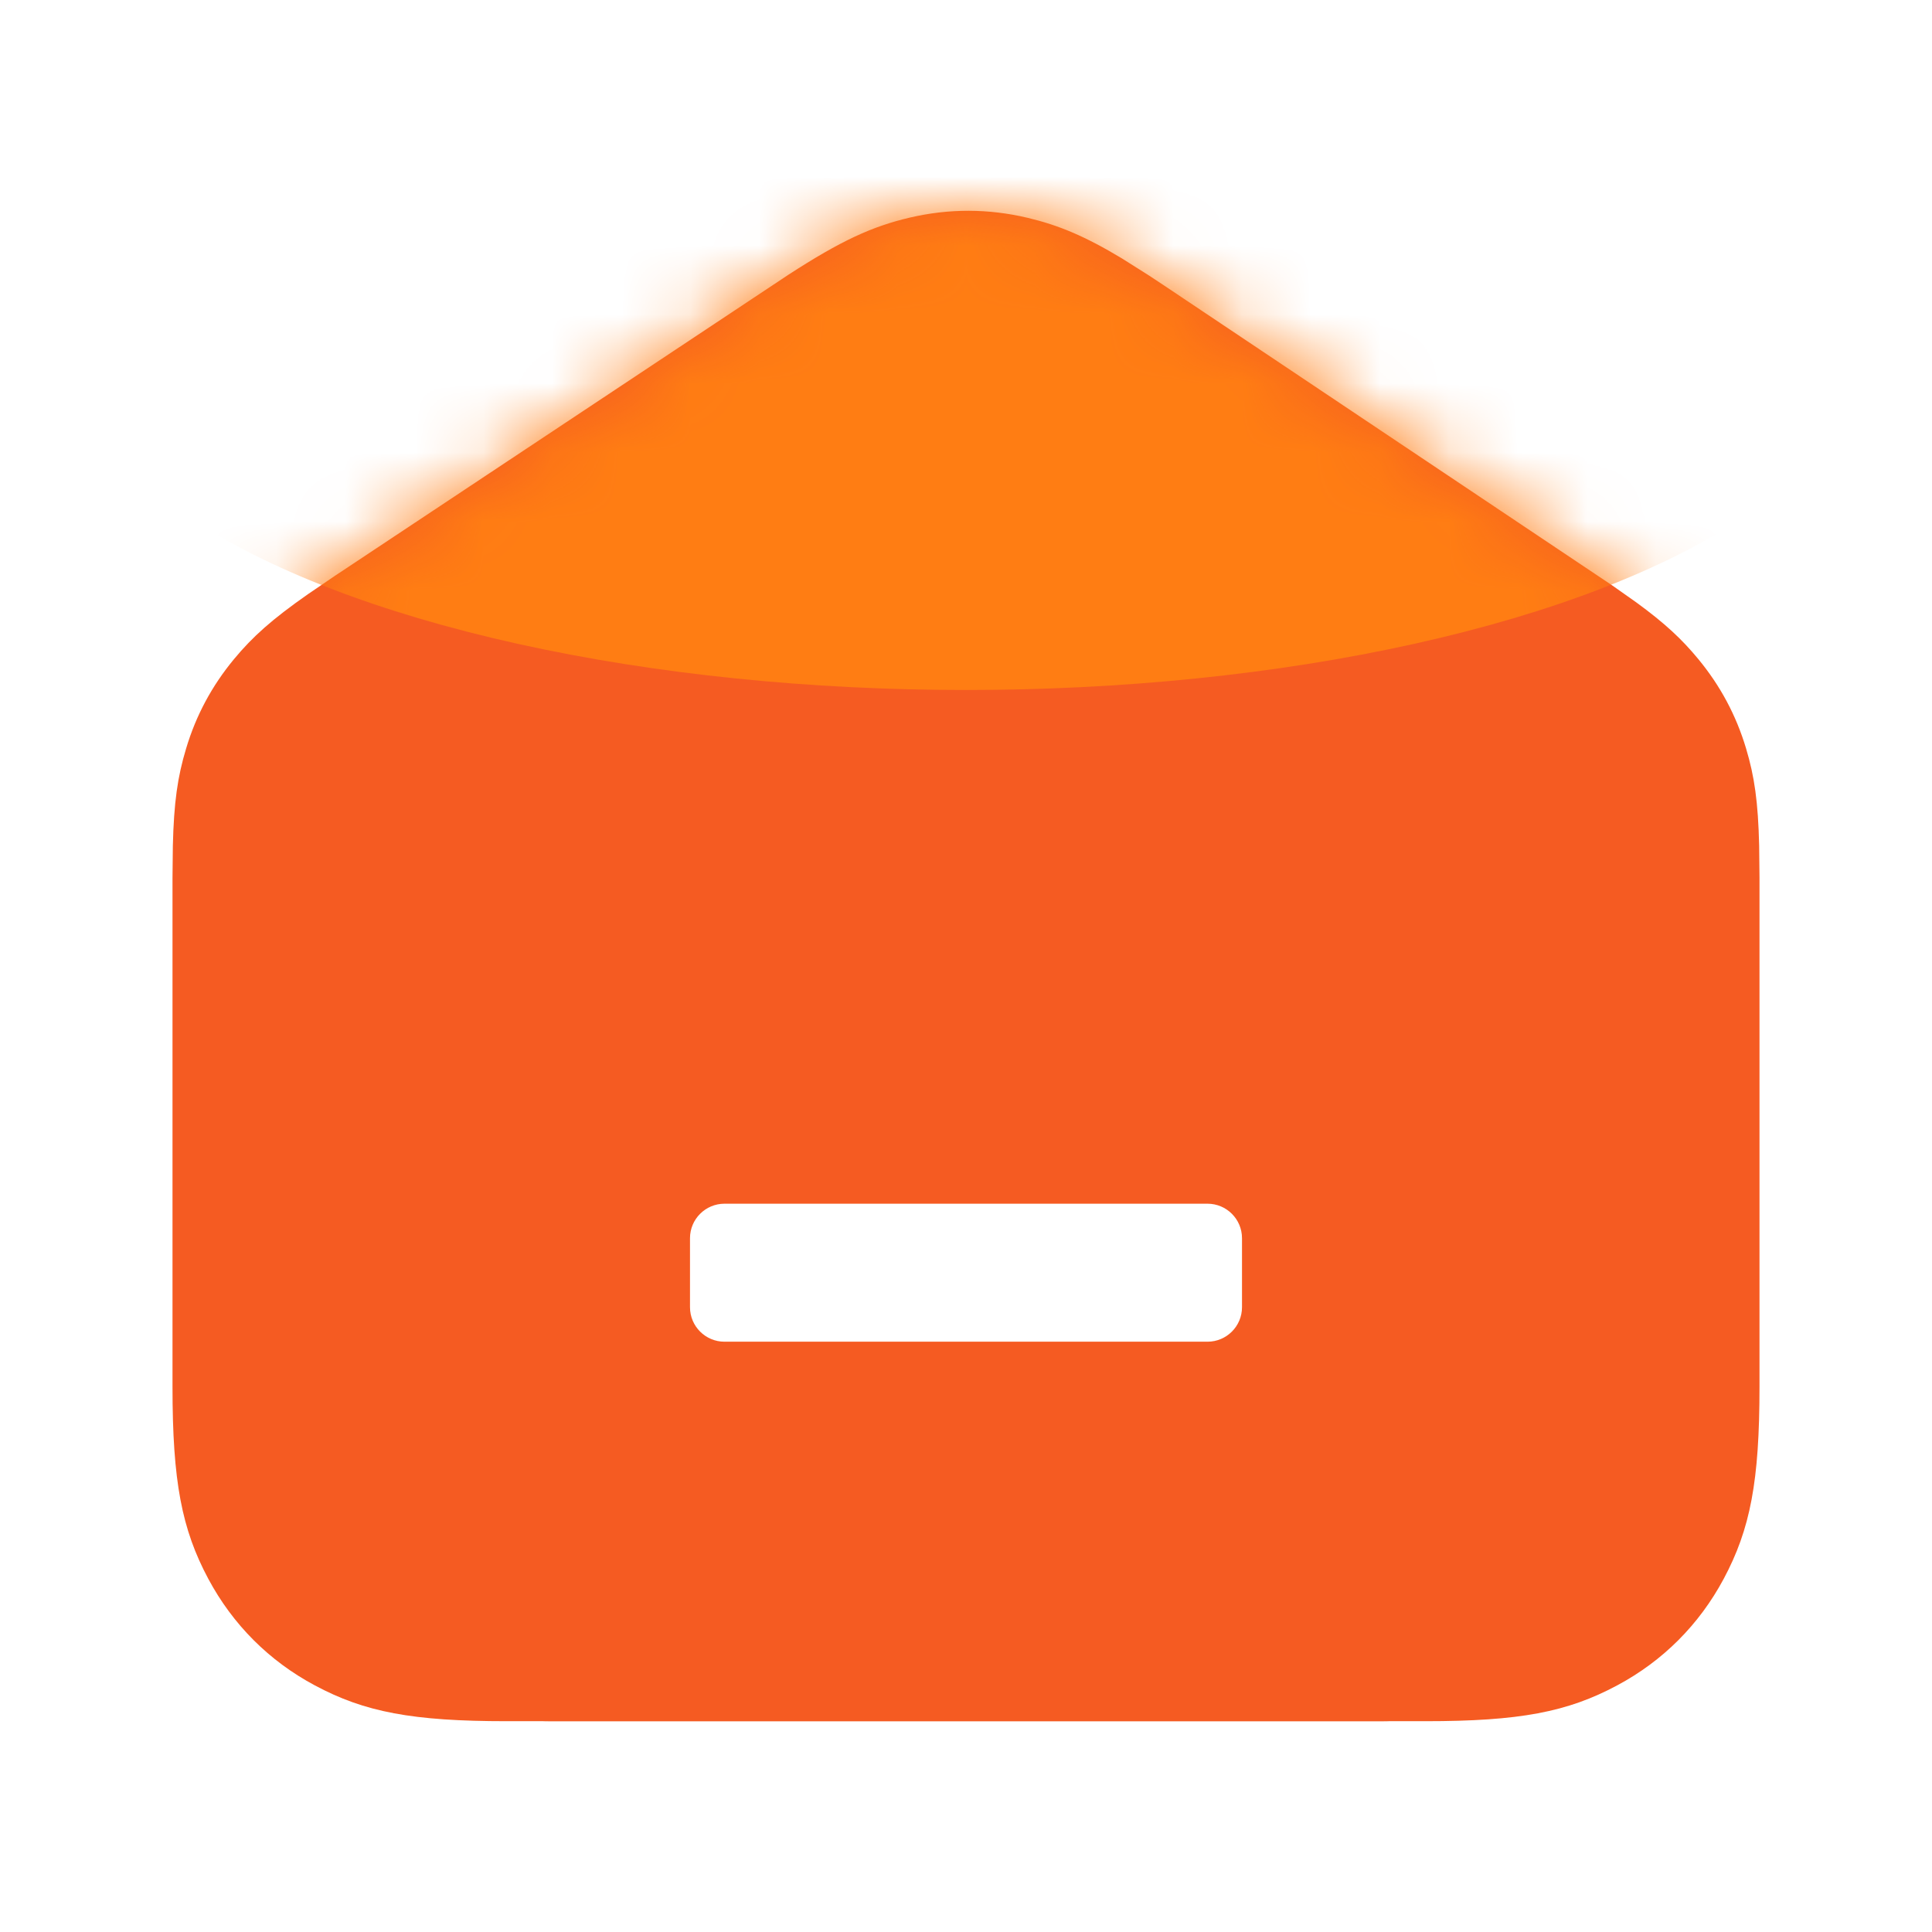 <?xml version="1.0" encoding="UTF-8"?>
<svg width="28px" height="28px" viewBox="0 0 28 28" version="1.1" xmlns="http://www.w3.org/2000/svg" xmlns:xlink="http://www.w3.org/1999/xlink">
    <title>tab/ic/sel/home@2x</title>
    <defs>
        <filter x="-15.0%" y="-75.0%" width="130.0%" height="250.0%" filterUnits="objectBoundingBox" id="filter-1">
            <feGaussianBlur stdDeviation="1" in="SourceGraphic"></feGaussianBlur>
        </filter>
        <path d="M10.684,0.099 C11.254,-0.034 11.824,-0.033 12.394,0.102 C12.843,0.209 13.223,0.367 13.761,0.691 L13.761,0.691 L14.146,0.934 L14.361,1.076 L20.868,5.431 L21.214,5.675 C21.629,5.978 21.875,6.208 22.114,6.498 C22.433,6.885 22.661,7.311 22.805,7.791 C22.927,8.197 22.98,8.567 22.995,9.199 L22.995,9.199 L23,9.664 L23,17.044 C23,18.415 22.866,19.107 22.481,19.827 C22.126,20.49 21.6,21.017 20.937,21.371 C20.217,21.757 19.524,21.89 18.154,21.89 L18.154,21.89 L4.846,21.89 C3.476,21.89 2.783,21.757 2.063,21.371 C1.4,21.017 0.874,20.49 0.519,19.827 C0.134,19.107 0,18.415 0,17.044 L0,17.044 L0,9.671 L0.005,9.206 C0.02,8.571 0.074,8.201 0.197,7.794 C0.341,7.312 0.571,6.885 0.891,6.498 C1.163,6.17 1.442,5.921 1.962,5.557 L1.962,5.557 L2.347,5.295 L8.929,0.925 C9.689,0.433 10.135,0.228 10.684,0.099 Z M15,14.39 L8,14.39 C7.724,14.39 7.5,14.614 7.5,14.89 L7.5,14.89 L7.5,15.89 C7.5,16.166 7.724,16.39 8,16.39 L8,16.39 L15,16.39 C15.276,16.39 15.5,16.166 15.5,15.89 L15.5,15.89 L15.5,14.89 C15.5,14.614 15.276,14.39 15,14.39 L15,14.39 Z" id="path-2"></path>
        <filter x="-46.2%" y="-120.0%" width="192.3%" height="340.0%" filterUnits="objectBoundingBox" id="filter-4">
            <feGaussianBlur stdDeviation="4" in="SourceGraphic"></feGaussianBlur>
        </filter>
    </defs>
    <g id="1⃣️首页" stroke="none" stroke-width="1" fill="none" fill-rule="evenodd">
        <g id="首页切图" transform="translate(-69, -217)">
            <g id="tab/ic/sel/home" transform="translate(69, 217)">
                <g id="椭圆形" transform="translate(2.5, 3.055)">
                    <path d="M1.5,17.89 L21.5,17.89 C21.5,20.099 19.709,21.89 17.5,21.89 L5.5,21.89 C3.291,21.89 1.5,20.099 1.5,17.89 L1.5,17.89 L1.5,17.89 Z" id="shadow" fill="#F55A21" filter="url(#filter-1)"></path>
                    <mask id="mask-3" fill="white">
                        <use xlink:href="#path-2"></use>
                    </mask>
                    <use id="蒙版" fill="#F55B22" fill-rule="nonzero" xlink:href="#path-2"></use>
                    <ellipse fill="#FF7D13" filter="url(#filter-4)" mask="url(#mask-3)" cx="11.5" cy="1.945" rx="13" ry="5"></ellipse>
                </g>
            </g>
        </g>
    </g>
</svg>
